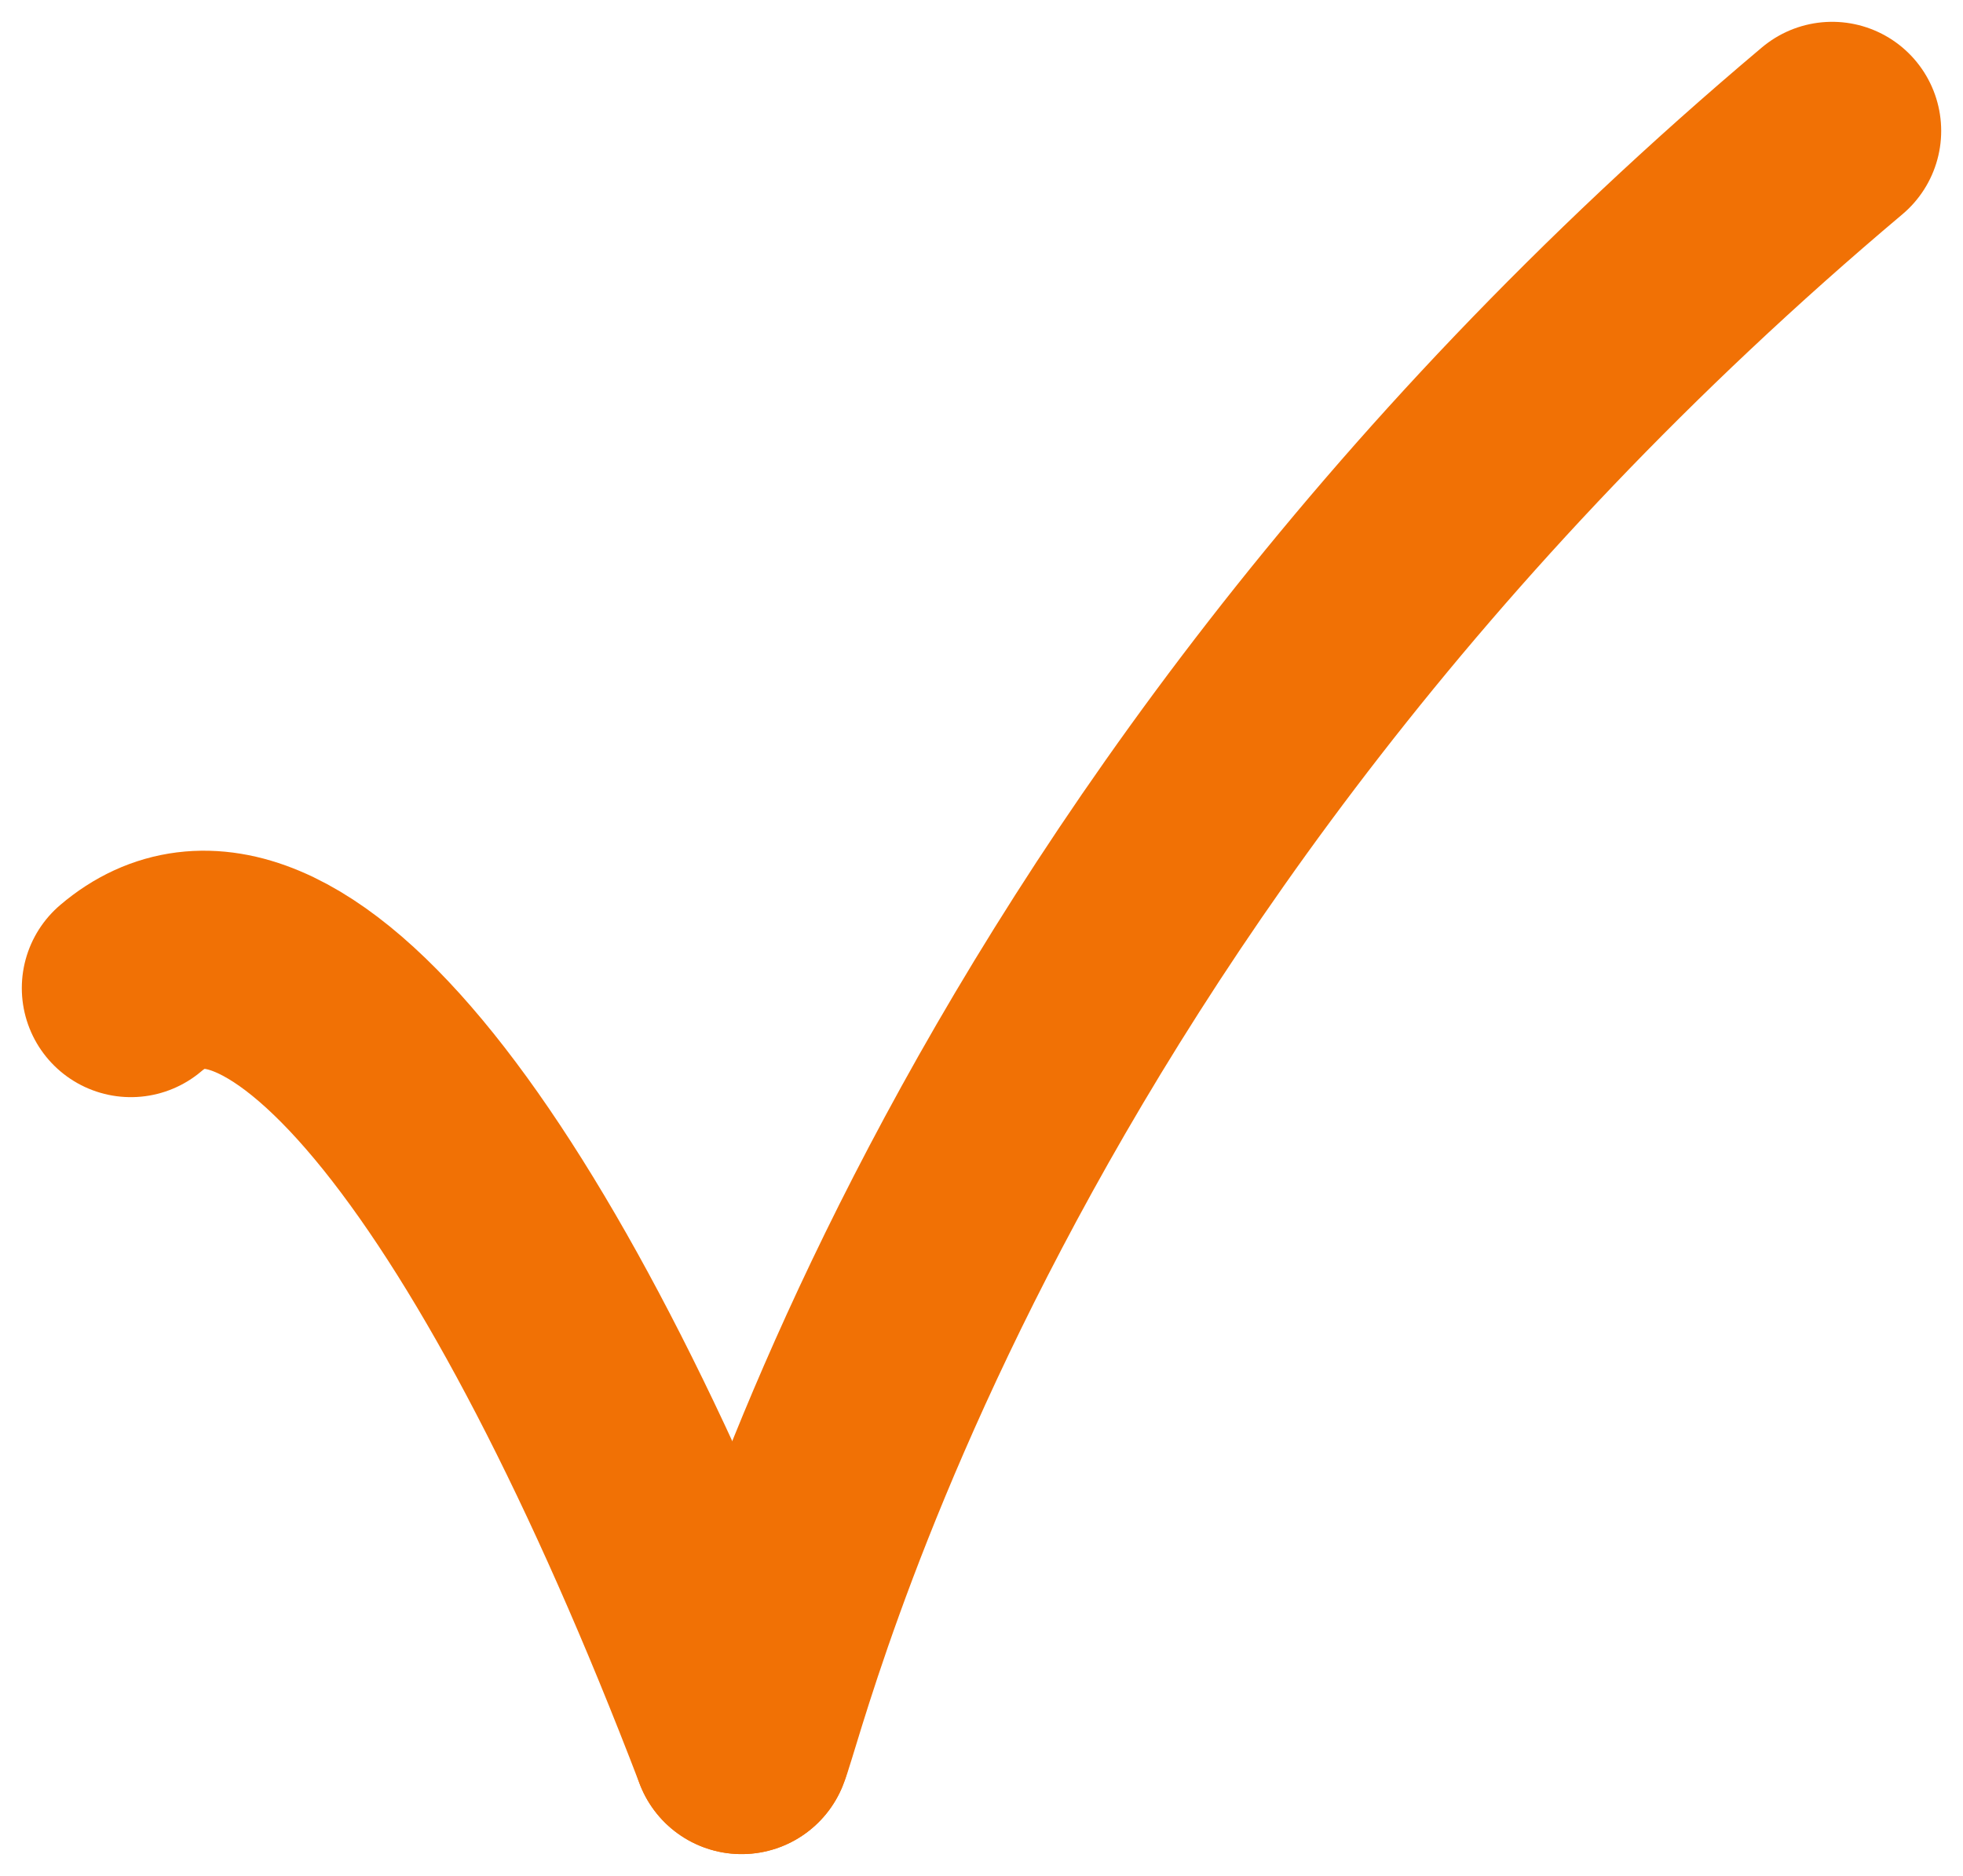 <svg width="45" height="43" viewBox="0 0 45 43" fill="none" xmlns="http://www.w3.org/2000/svg">
<path d="M17 40C17.446 38.943 21.911 19.914 42 3" stroke="#F17105" stroke-width="5" stroke-linecap="round"/>
<path d="M3 22.649C6.394 19.758 11.909 26.698 17 40" stroke="#F17105" stroke-width="5" stroke-linecap="round"/>
</svg>
